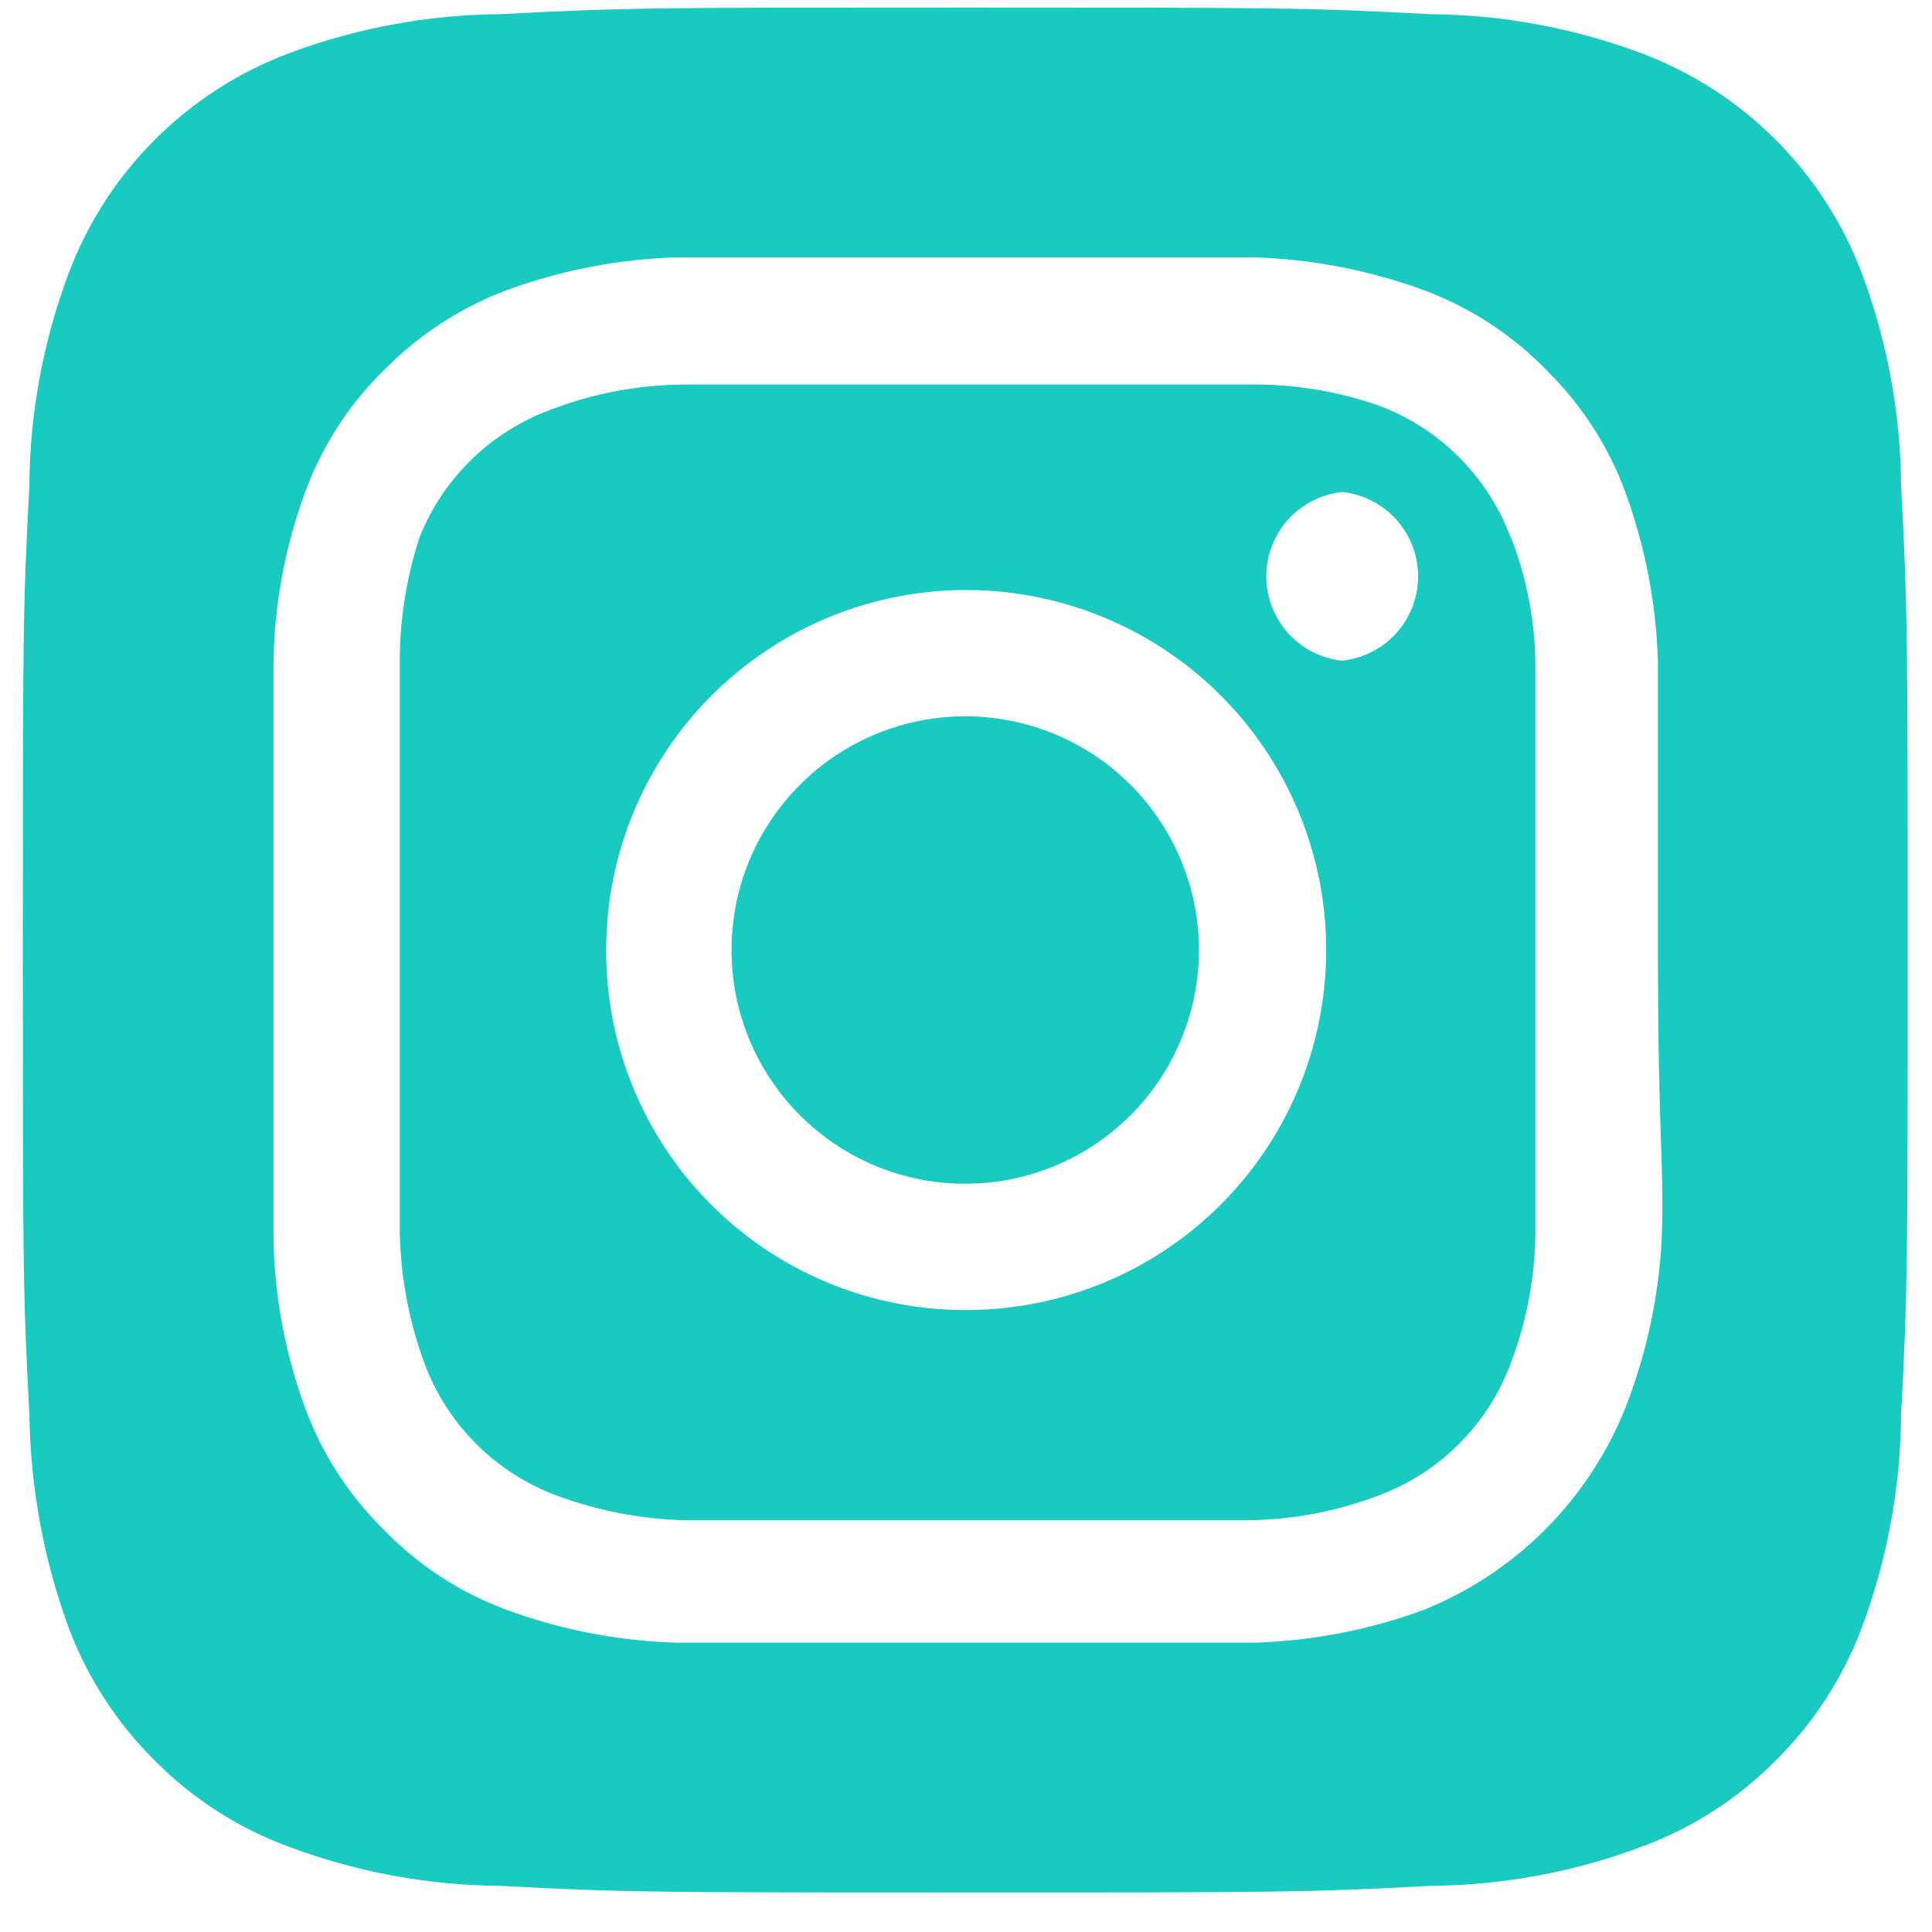 <svg width="41" height="41" viewBox="0 0 41 41" fill="none" xmlns="http://www.w3.org/2000/svg">
<path d="M20.484 15.201C19.503 15.201 18.544 15.492 17.728 16.037C16.913 16.582 16.277 17.357 15.901 18.263C15.526 19.17 15.428 20.167 15.619 21.129C15.811 22.091 16.283 22.975 16.977 23.669C17.67 24.362 18.554 24.835 19.516 25.026C20.478 25.218 21.476 25.119 22.382 24.744C23.288 24.368 24.063 23.733 24.608 22.917C25.153 22.101 25.444 21.142 25.444 20.161C25.444 19.51 25.316 18.865 25.066 18.263C24.817 17.662 24.452 17.115 23.991 16.654C23.531 16.194 22.984 15.828 22.382 15.579C21.78 15.33 21.135 15.201 20.484 15.201ZM40.344 10.301C40.333 8.757 40.049 7.227 39.504 5.781C39.102 4.724 38.481 3.764 37.681 2.964C36.882 2.164 35.921 1.543 34.864 1.141C33.419 0.596 31.888 0.312 30.344 0.301C27.764 0.161 27.004 0.161 20.484 0.161C13.964 0.161 13.204 0.161 10.624 0.301C9.079 0.312 7.549 0.596 6.104 1.141C5.046 1.543 4.086 2.164 3.286 2.964C2.486 3.764 1.865 4.724 1.464 5.781C0.919 7.227 0.634 8.757 0.624 10.301C0.484 12.881 0.484 13.641 0.484 20.161C0.484 26.681 0.484 27.441 0.624 30.021C0.645 31.571 0.929 33.106 1.464 34.561C1.864 35.614 2.484 36.569 3.284 37.361C4.08 38.166 5.043 38.787 6.104 39.181C7.549 39.726 9.079 40.011 10.624 40.021C13.204 40.161 13.964 40.161 20.484 40.161C27.004 40.161 27.764 40.161 30.344 40.021C31.888 40.011 33.419 39.726 34.864 39.181C35.925 38.787 36.888 38.166 37.684 37.361C38.484 36.569 39.104 35.614 39.504 34.561C40.048 33.109 40.333 31.572 40.344 30.021C40.484 27.441 40.484 26.681 40.484 20.161C40.484 13.641 40.484 12.881 40.344 10.301ZM35.264 26.301C35.2 27.536 34.936 28.751 34.484 29.901C34.096 30.861 33.518 31.732 32.787 32.464C32.055 33.196 31.183 33.773 30.224 34.161C29.063 34.589 27.84 34.825 26.604 34.861H14.364C13.127 34.825 11.905 34.589 10.744 34.161C9.752 33.793 8.856 33.205 8.124 32.441C7.399 31.724 6.84 30.857 6.484 29.901C6.055 28.742 5.825 27.518 5.804 26.281V14.041C5.825 12.805 6.055 11.581 6.484 10.421C6.852 9.43 7.44 8.534 8.204 7.801C8.925 7.081 9.79 6.522 10.744 6.161C11.905 5.734 13.127 5.498 14.364 5.461H26.604C27.84 5.498 29.063 5.734 30.224 6.161C31.216 6.53 32.111 7.118 32.844 7.881C33.569 8.599 34.128 9.466 34.484 10.421C34.911 11.582 35.148 12.805 35.184 14.041V20.161C35.184 24.281 35.324 24.701 35.264 26.281V26.301ZM32.064 11.421C31.826 10.775 31.45 10.189 30.963 9.702C30.477 9.215 29.89 8.839 29.244 8.601C28.357 8.294 27.423 8.145 26.484 8.161H14.484C13.54 8.171 12.606 8.347 11.724 8.681C11.088 8.909 10.507 9.269 10.021 9.738C9.535 10.207 9.154 10.774 8.904 11.401C8.613 12.292 8.472 13.225 8.484 14.161V26.161C8.504 27.104 8.679 28.036 9.004 28.921C9.242 29.567 9.617 30.154 10.104 30.641C10.591 31.128 11.178 31.503 11.824 31.741C12.677 32.055 13.575 32.231 14.484 32.261H26.484C27.427 32.252 28.362 32.076 29.244 31.741C29.89 31.503 30.477 31.128 30.963 30.641C31.45 30.154 31.826 29.567 32.064 28.921C32.399 28.039 32.575 27.105 32.584 26.161V14.161C32.584 13.217 32.408 12.281 32.064 11.401V11.421ZM20.484 27.801C19.482 27.801 18.489 27.604 17.563 27.219C16.637 26.835 15.796 26.272 15.089 25.562C14.381 24.853 13.82 24.01 13.438 23.084C13.056 22.157 12.861 21.164 12.864 20.161C12.864 18.649 13.312 17.172 14.153 15.915C14.993 14.658 16.188 13.679 17.585 13.101C18.982 12.523 20.519 12.373 22.002 12.67C23.484 12.966 24.846 13.696 25.913 14.766C26.981 15.837 27.707 17.2 28 18.683C28.292 20.166 28.138 21.703 27.557 23.099C26.975 24.495 25.993 25.686 24.734 26.523C23.475 27.361 21.996 27.805 20.484 27.801ZM28.484 14.021C28.042 13.975 27.633 13.766 27.335 13.435C27.038 13.105 26.873 12.676 26.873 12.231C26.873 11.787 27.038 11.358 27.335 11.027C27.633 10.697 28.042 10.488 28.484 10.441C28.926 10.488 29.335 10.697 29.633 11.027C29.93 11.358 30.094 11.787 30.094 12.231C30.094 12.676 29.93 13.105 29.633 13.435C29.335 13.766 28.926 13.975 28.484 14.021Z" fill="#19CAC1"/>
</svg>
